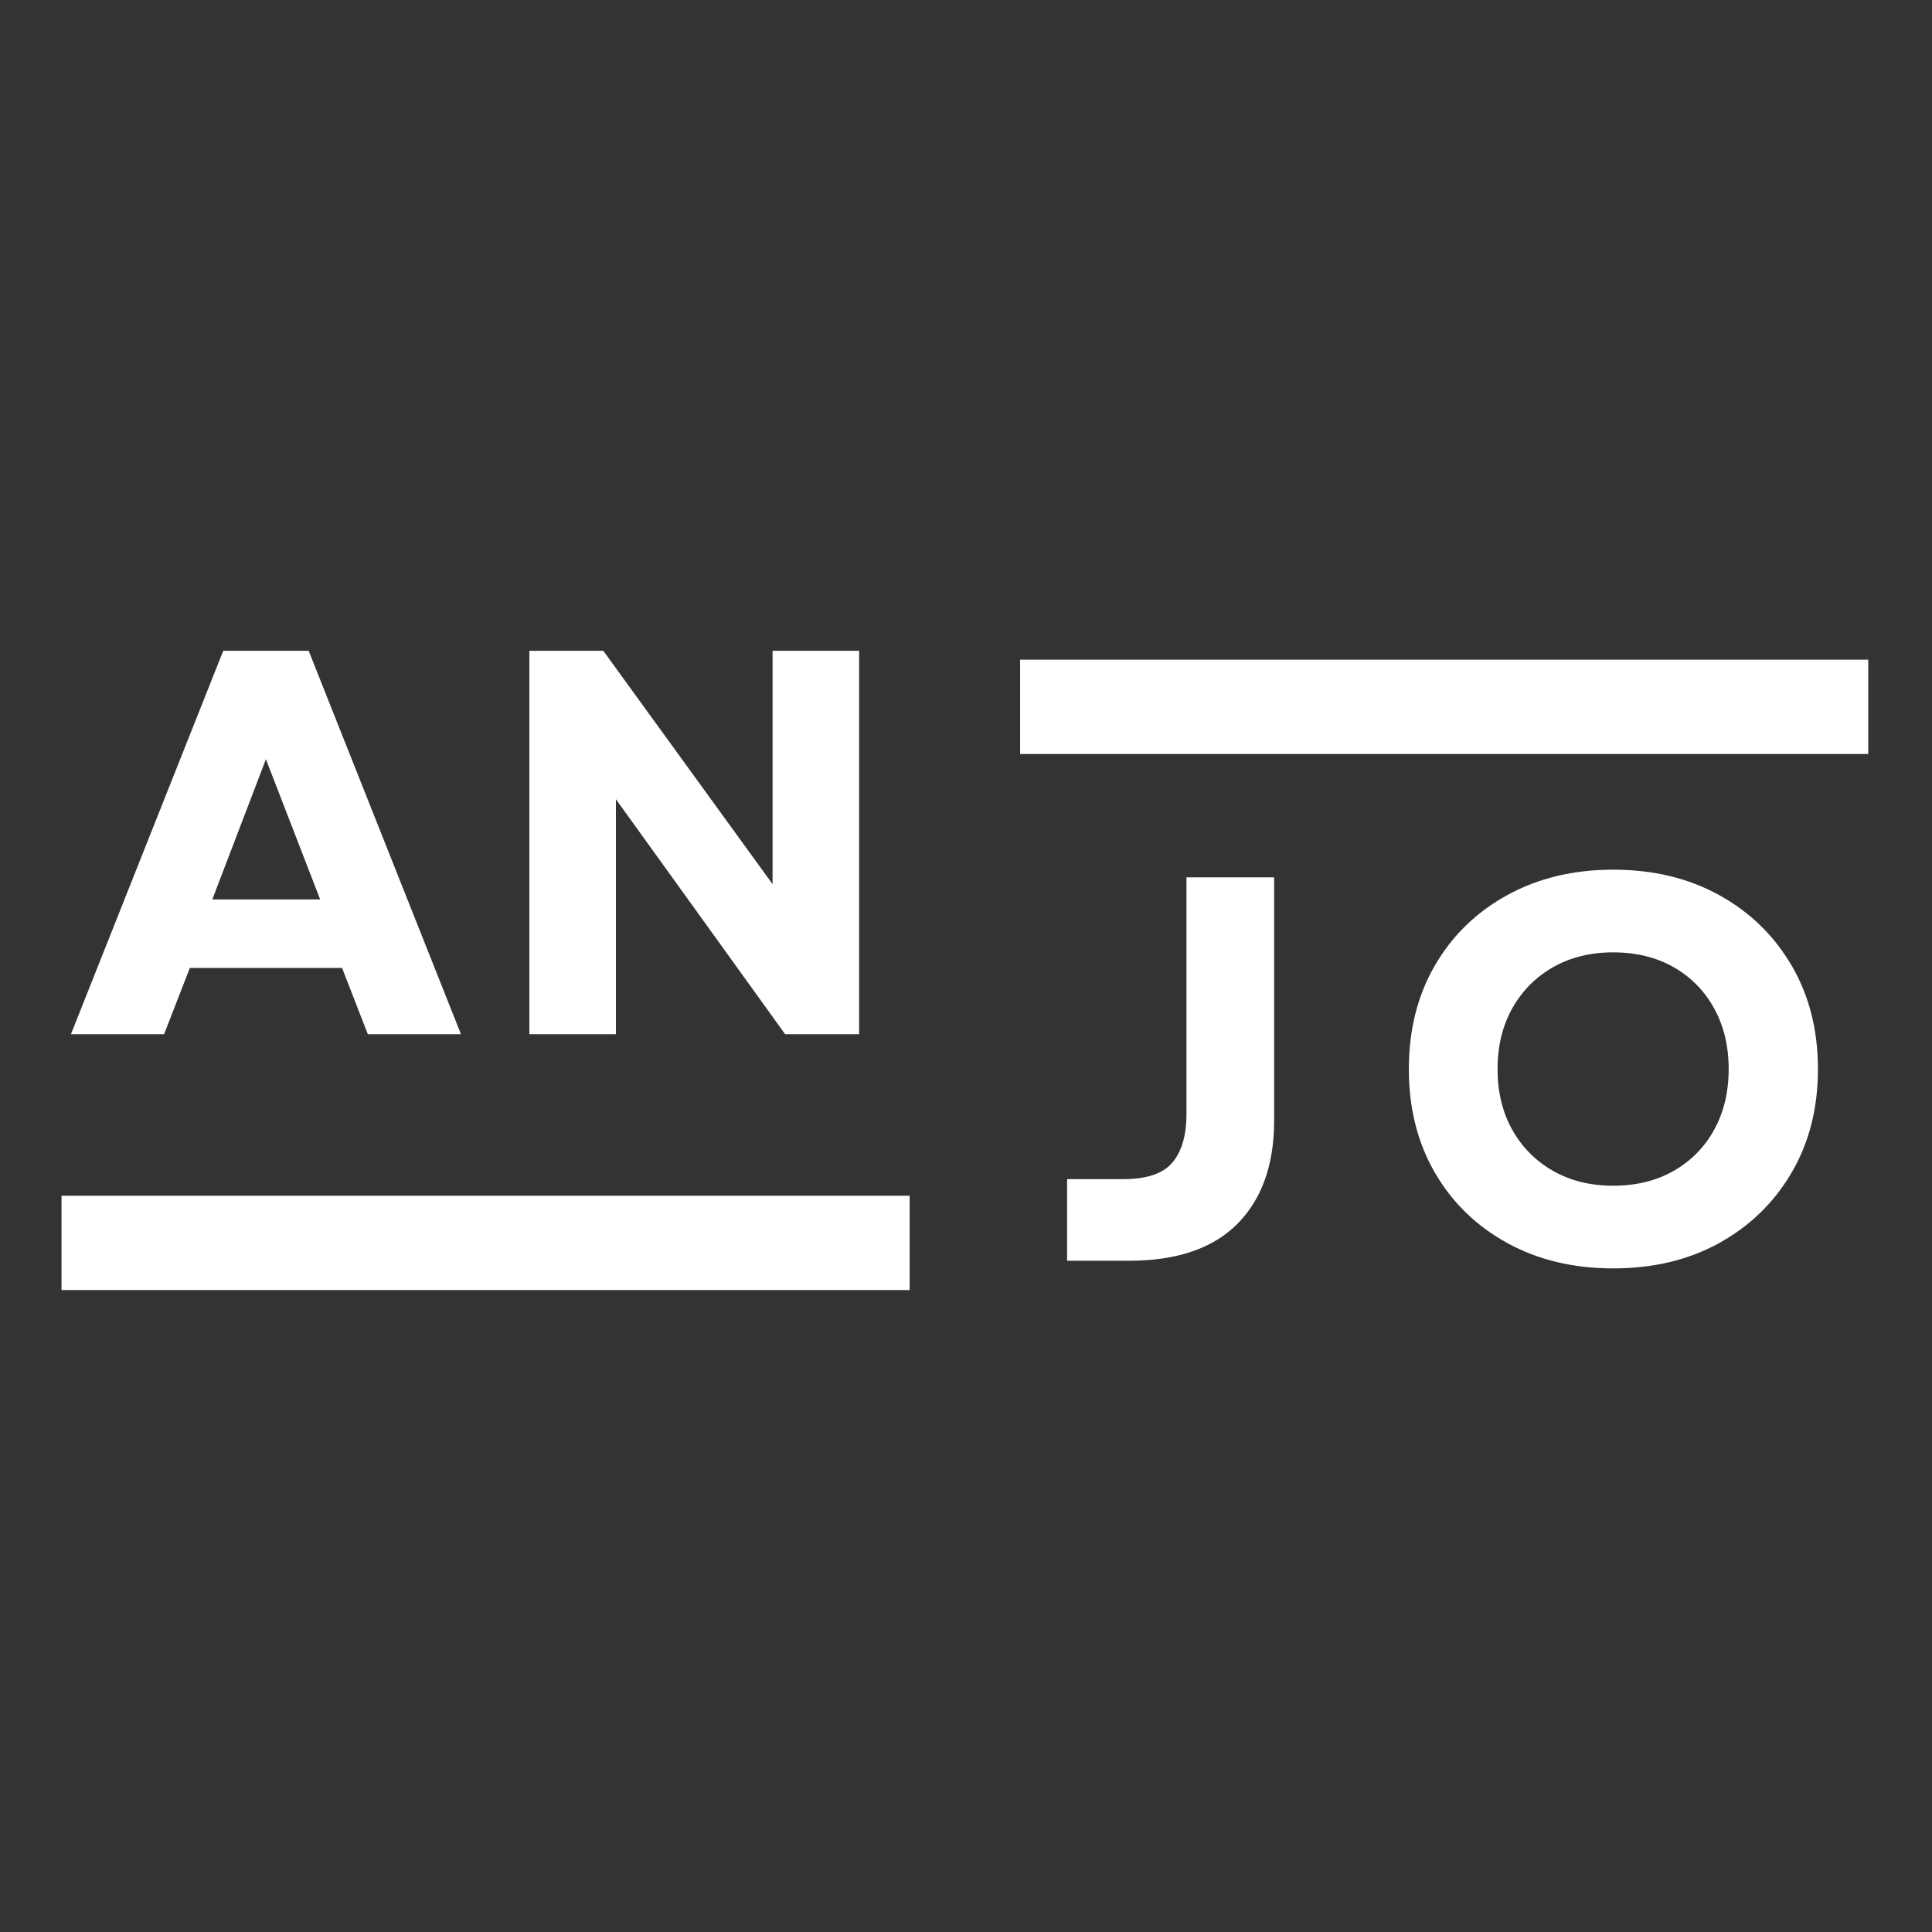 <svg xmlns="http://www.w3.org/2000/svg" xmlns:xlink="http://www.w3.org/1999/xlink" width="500" zoomAndPan="magnify" viewBox="0 0 375 375" height="500" preserveAspectRatio="xMidYMid meet" version="1.0"><rect x="0" y="0" width="375" height="375" fill="#333333" stroke="none"/><defs><g/><clipPath id="c932fa2319"><path d="M 11.941 232.09 L 176.574 232.09 L 176.574 250.395 L 11.941 250.395 Z M 11.941 232.09 " clip-rule="nonzero"/></clipPath><clipPath id="a2b35309d4"><path d="M 198.004 128.039 L 362.633 128.039 L 362.633 146.348 L 198.004 146.348 Z M 198.004 128.039 " clip-rule="nonzero"/></clipPath></defs><g clip-path="url(#c932fa2319)"><path fill="#ffffff" d="M 11.941 232.09 L 176.566 232.09 L 176.566 250.395 L 11.941 250.395 Z M 11.941 232.09 " fill-opacity="1" fill-rule="nonzero"/></g><g clip-path="url(#a2b35309d4)"><path fill="#ffffff" d="M 198.004 128.039 L 362.625 128.039 L 362.625 146.348 L 198.004 146.348 Z M 198.004 128.039 " fill-opacity="1" fill-rule="nonzero"/></g><g fill="#ffffff" fill-opacity="1"><g transform="translate(12.817, 200.738)"><g><path d="M 0.953 0 L 30.516 -74.422 L 47.094 -74.422 L 76.656 0 L 58.578 0 L 53.578 -12.859 L 24.031 -12.859 L 19.031 0 Z M 28.391 -26.156 L 49.328 -26.156 L 38.797 -53.375 Z M 28.391 -26.156 "/></g></g></g><g fill="#ffffff" fill-opacity="1"><g transform="translate(93.815, 200.738)"><g><path d="M 8.938 0 L 8.938 -74.422 L 23.281 -74.422 L 56.141 -29.125 L 56.141 -74.422 L 72.938 -74.422 L 72.938 0 L 58.578 0 L 25.734 -45.609 L 25.734 0 Z M 8.938 0 "/></g></g></g><g fill="#ffffff" fill-opacity="1"><g transform="translate(203.185, 244.71)"><g><path d="M 3.938 0 L 3.938 -15.844 L 14.891 -15.844 C 19.422 -15.844 22.586 -16.922 24.391 -19.078 C 26.203 -21.242 27.109 -24.379 27.109 -28.484 L 27.109 -74.422 L 44.125 -74.422 L 44.125 -27.219 C 44.125 -18.645 41.75 -11.961 37 -7.172 C 32.25 -2.391 25.234 0 15.953 0 Z M 3.938 0 "/></g></g></g><g fill="#ffffff" fill-opacity="1"><g transform="translate(268.878, 244.71)"><g><path d="M 44.219 1.484 C 36.5 1.484 29.645 -0.16 23.656 -3.453 C 17.664 -6.754 12.988 -11.305 9.625 -17.109 C 6.258 -22.922 4.578 -29.617 4.578 -37.203 C 4.578 -44.785 6.258 -51.484 9.625 -57.297 C 12.988 -63.109 17.664 -67.66 23.656 -70.953 C 29.645 -74.254 36.5 -75.906 44.219 -75.906 C 52.02 -75.906 58.895 -74.254 64.844 -70.953 C 70.801 -67.66 75.477 -63.109 78.875 -57.297 C 82.281 -51.484 83.984 -44.785 83.984 -37.203 C 83.984 -29.617 82.281 -22.922 78.875 -17.109 C 75.477 -11.305 70.801 -6.754 64.844 -3.453 C 58.895 -0.16 52.02 1.484 44.219 1.484 Z M 21.797 -37.203 C 21.797 -32.742 22.75 -28.812 24.656 -25.406 C 26.57 -22.008 29.211 -19.352 32.578 -17.438 C 35.953 -15.52 39.832 -14.562 44.219 -14.562 C 48.688 -14.562 52.602 -15.52 55.969 -17.438 C 59.332 -19.352 61.953 -22.008 63.828 -25.406 C 65.711 -28.812 66.656 -32.742 66.656 -37.203 C 66.656 -41.672 65.711 -45.602 63.828 -49 C 61.953 -52.406 59.332 -55.066 55.969 -56.984 C 52.602 -58.898 48.688 -59.859 44.219 -59.859 C 39.832 -59.859 35.953 -58.898 32.578 -56.984 C 29.211 -55.066 26.57 -52.406 24.656 -49 C 22.75 -45.602 21.797 -41.672 21.797 -37.203 Z M 21.797 -37.203 "/></g></g></g></svg>